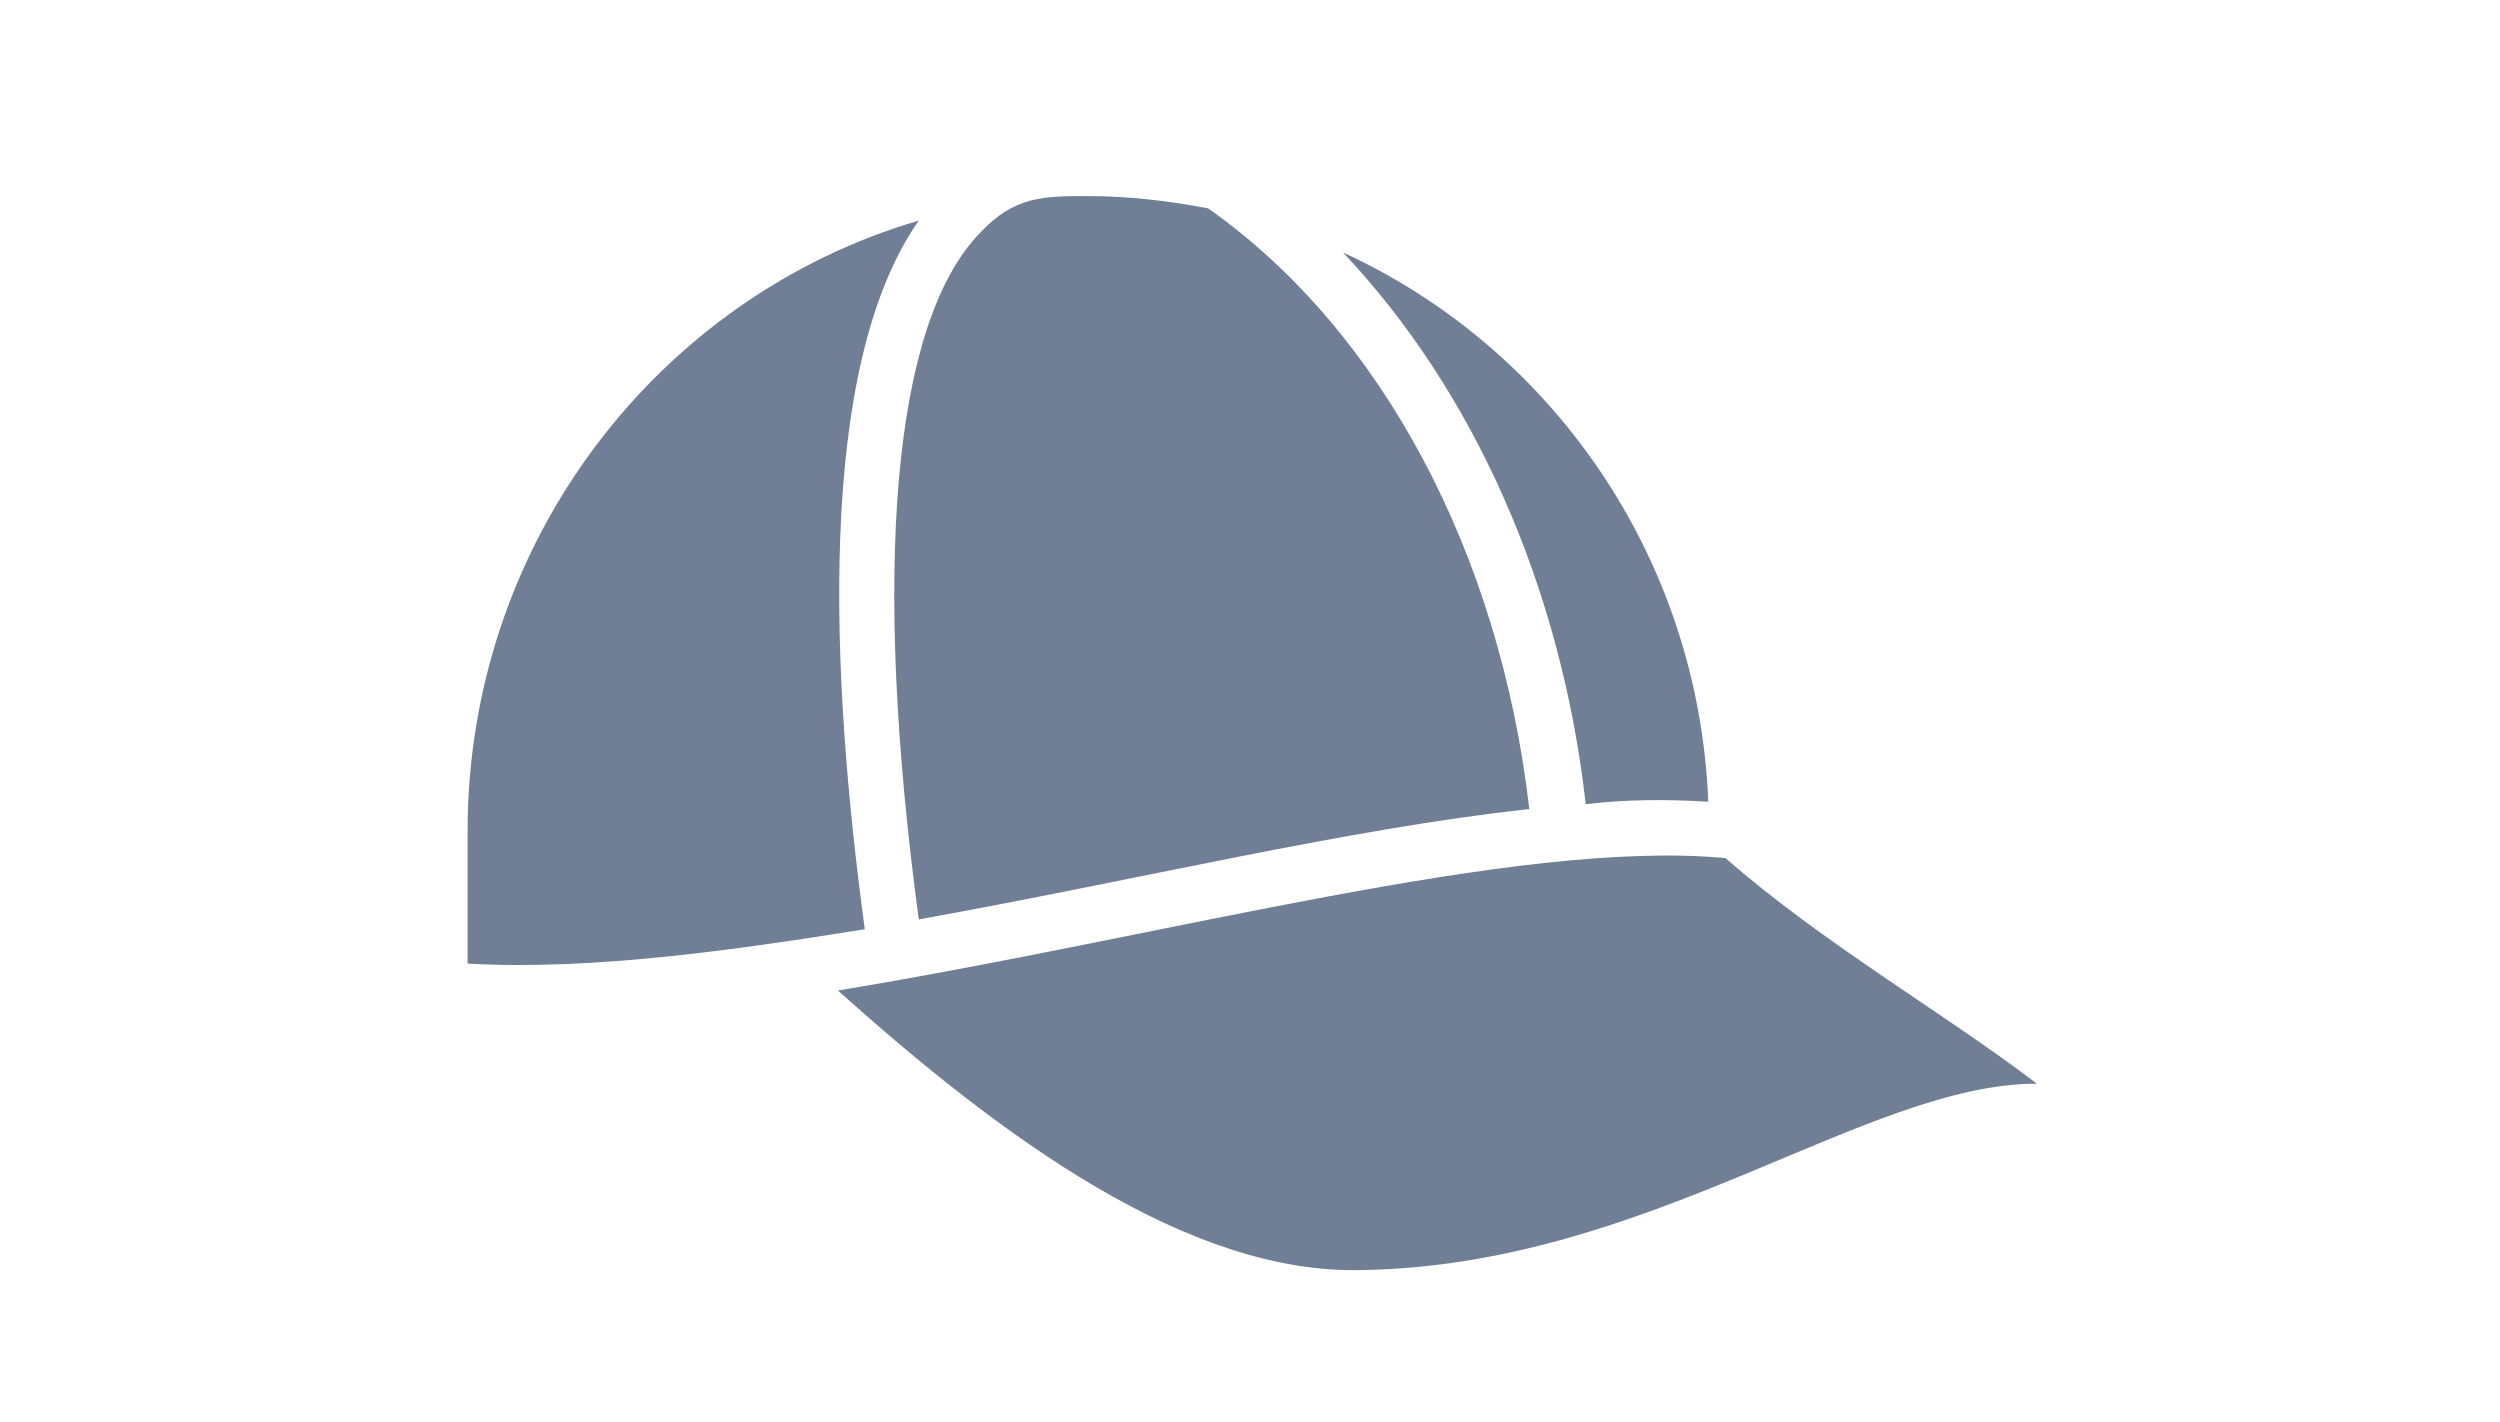 <svg width="51" height="29" viewBox="0 0 51 29" fill="none" xmlns="http://www.w3.org/2000/svg">
<path d="M17.642 18.956C15.141 19.357 12.09 19.807 9.539 19.657V16.956C9.539 11.053 13.441 6.051 18.743 4.5C16.642 7.502 16.942 13.804 17.642 18.956Z" fill="#707F95"/>
<path d="M19.993 4.75C20.693 4 21.294 4 22.194 4C23.044 4 23.845 4.1 24.645 4.25C28.196 6.751 30.597 11.303 31.198 16.505C27.496 16.905 23.194 17.956 18.743 18.756C17.792 11.703 18.192 6.601 19.993 4.75Z" fill="#707F95"/>
<path d="M32.349 16.405C31.848 11.953 30.047 7.952 27.396 5.15C31.648 7.101 34.649 11.353 34.849 16.355C33.999 16.305 33.199 16.305 32.349 16.405ZM41.552 22.107C38.051 22.107 33.649 25.809 27.797 25.909C24.245 26.009 20.444 23.208 17.092 20.206C23.795 19.106 30.948 17.105 35.2 17.505C37.2 19.256 39.651 20.657 41.552 22.107Z" fill="#707F95"/>
</svg>
